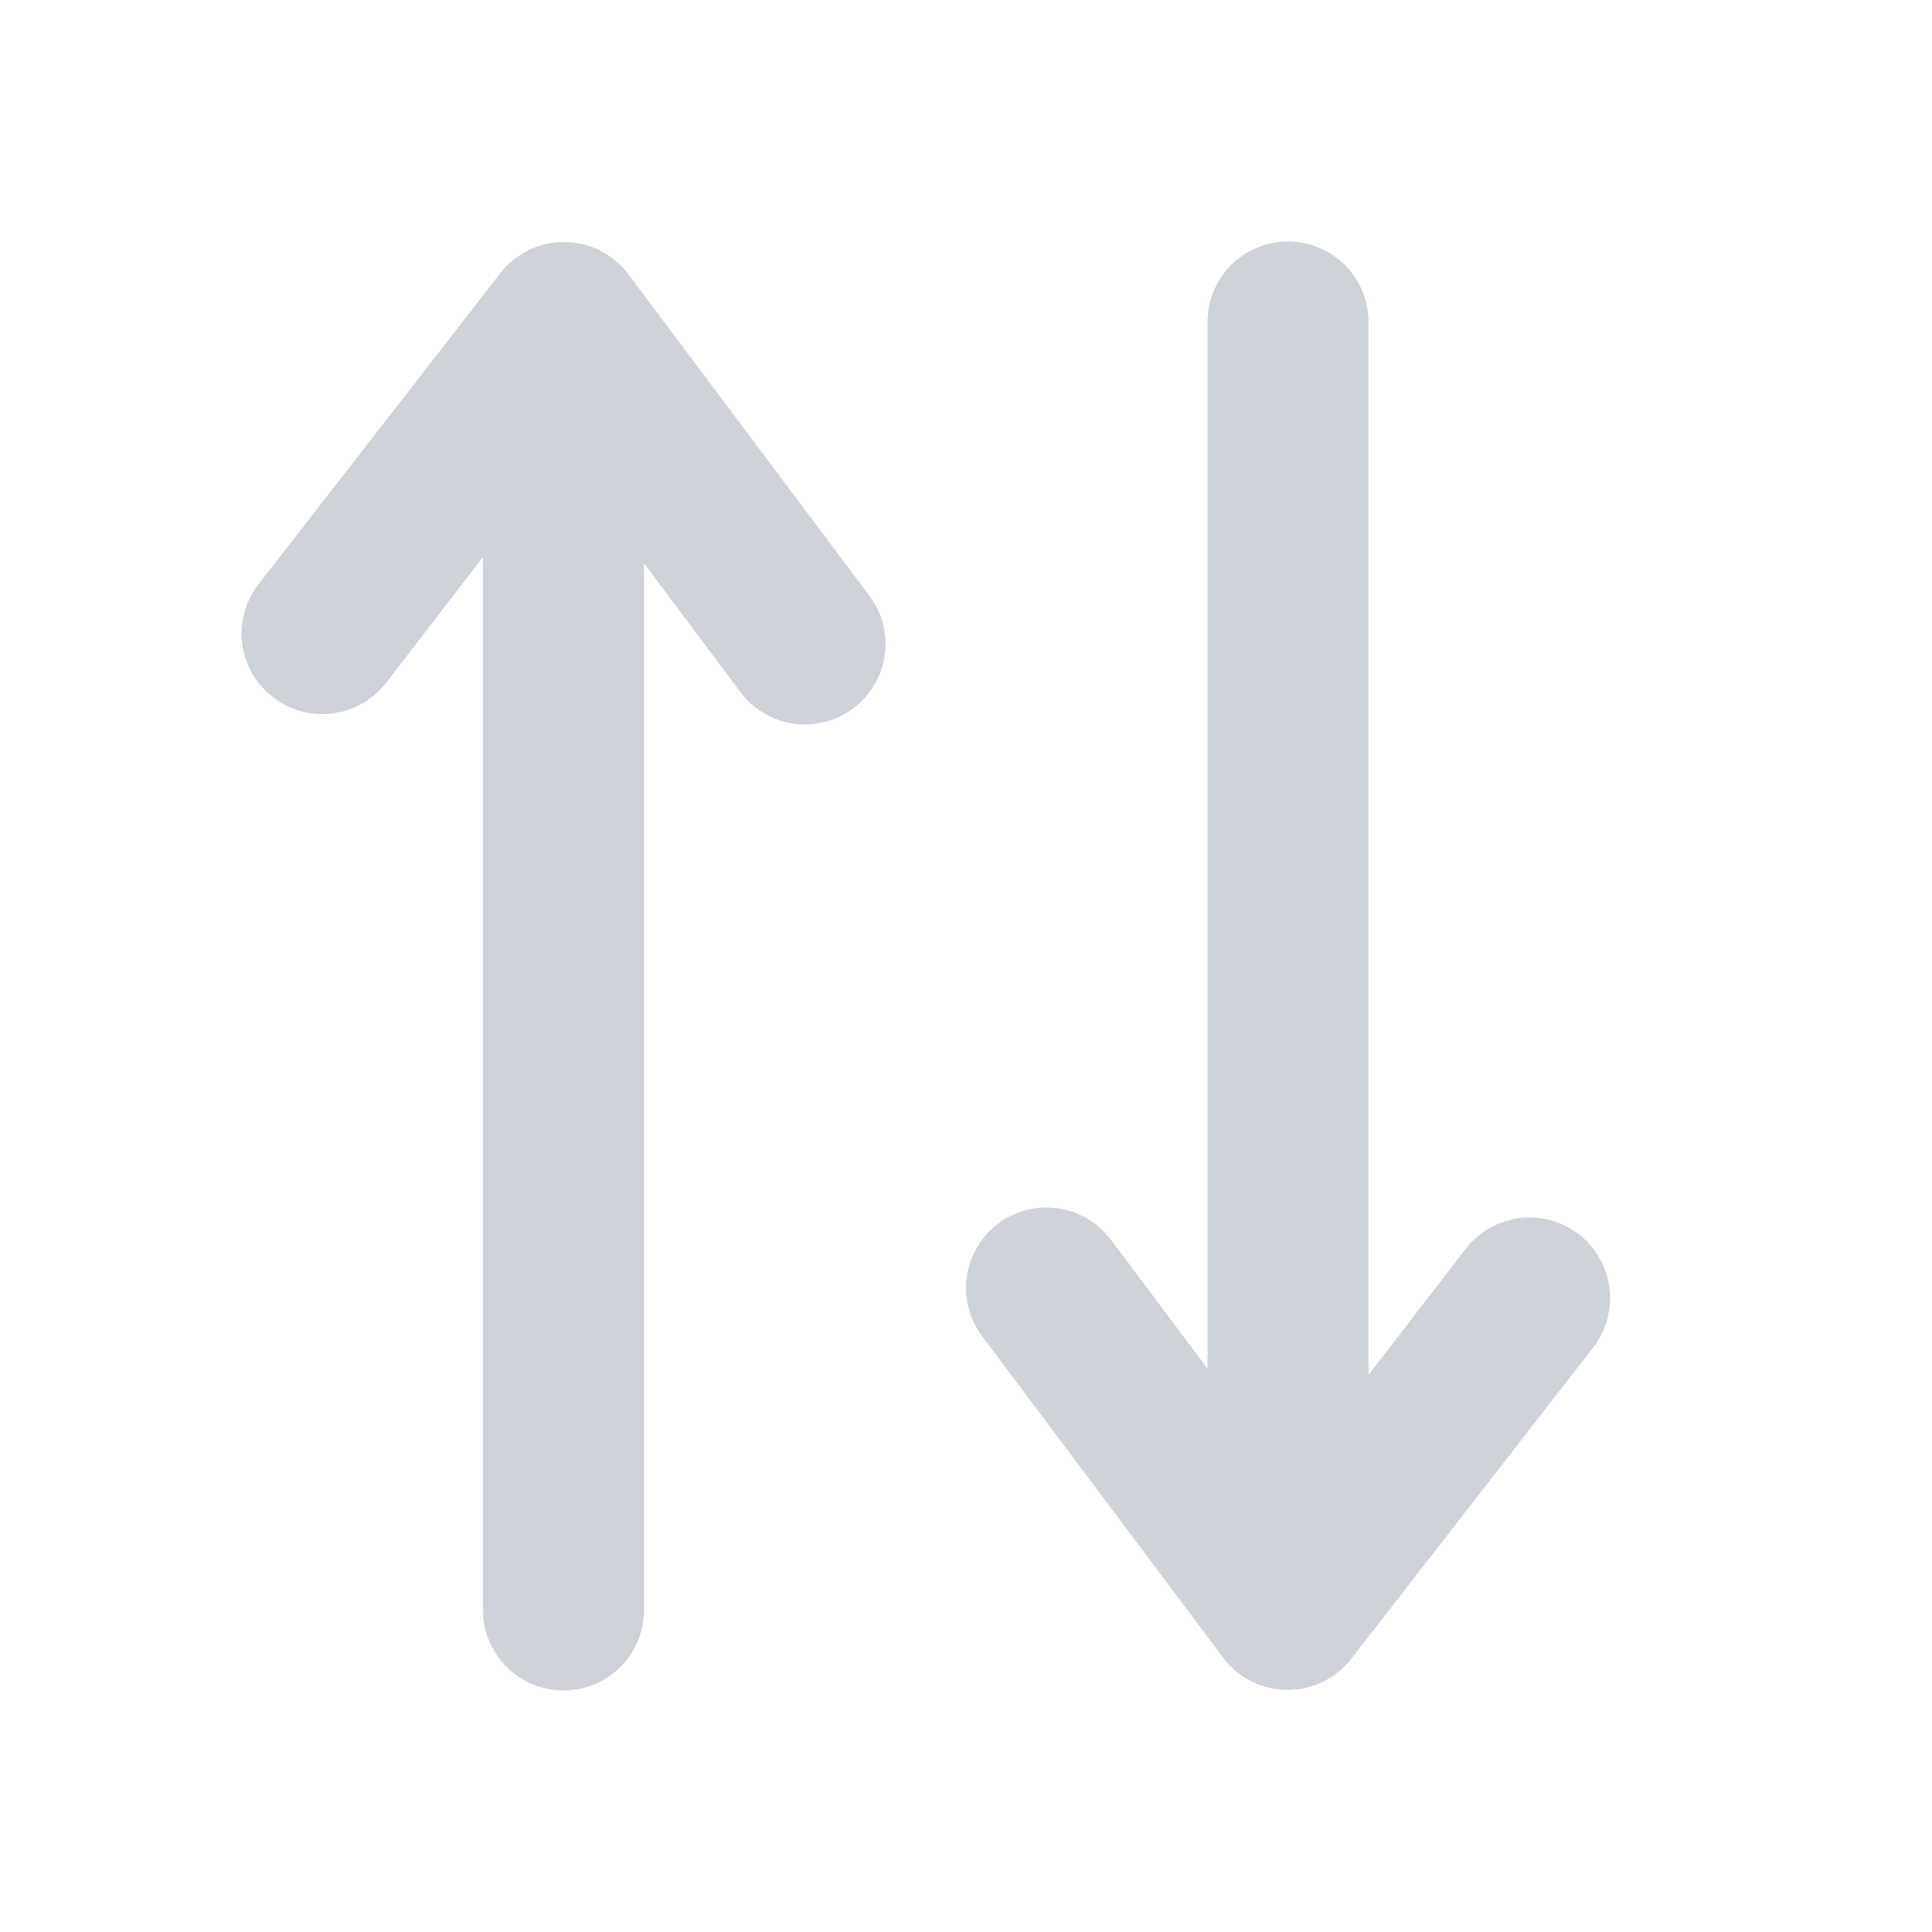 <svg width="20" height="20" viewBox="0 0 20 20" fill="none" xmlns="http://www.w3.org/2000/svg">
<path d="M12.5 3.333L12.5 14.167L11.5 12.833C11.434 12.746 11.352 12.672 11.258 12.616C11.164 12.56 11.06 12.524 10.951 12.508C10.843 12.493 10.733 12.499 10.627 12.526C10.521 12.553 10.421 12.601 10.333 12.667C10.23 12.744 10.146 12.845 10.088 12.961C10.03 13.076 10 13.204 10 13.333C10 13.514 10.059 13.689 10.167 13.833L12.667 17.167C12.745 17.269 12.845 17.351 12.96 17.408C13.075 17.465 13.201 17.494 13.329 17.494C13.457 17.494 13.584 17.465 13.699 17.408C13.814 17.351 13.914 17.269 13.992 17.167L16.492 13.95C16.628 13.775 16.689 13.554 16.661 13.334C16.634 13.115 16.52 12.915 16.346 12.779C16.171 12.643 15.95 12.582 15.73 12.61C15.511 12.637 15.311 12.75 15.175 12.925L14.167 14.233L14.167 3.333C14.167 3.112 14.079 2.9 13.923 2.744C13.766 2.588 13.554 2.5 13.333 2.5C13.112 2.5 12.9 2.588 12.744 2.744C12.588 2.9 12.5 3.112 12.5 3.333Z" fill="#CED2D9"/>
<path d="M6.667 16.667L6.667 5.833L7.667 7.167C7.799 7.343 7.997 7.46 8.215 7.492C8.434 7.523 8.657 7.466 8.833 7.333C9.01 7.201 9.127 7.003 9.158 6.785C9.19 6.566 9.133 6.343 9 6.167L6.5 2.833C6.422 2.731 6.322 2.649 6.207 2.592C6.092 2.535 5.966 2.505 5.838 2.505C5.709 2.505 5.583 2.535 5.468 2.592C5.353 2.649 5.253 2.731 5.175 2.833L2.675 6.05C2.562 6.195 2.501 6.374 2.5 6.558C2.5 6.686 2.53 6.811 2.586 6.925C2.642 7.039 2.724 7.139 2.825 7.217C2.999 7.352 3.219 7.413 3.438 7.386C3.656 7.36 3.855 7.248 3.992 7.075L5 5.767L5 16.667C5 16.888 5.088 17.1 5.244 17.256C5.4 17.412 5.612 17.5 5.833 17.5C6.054 17.5 6.266 17.412 6.423 17.256C6.579 17.1 6.667 16.888 6.667 16.667Z" fill="#CED2D9"/>
</svg>
